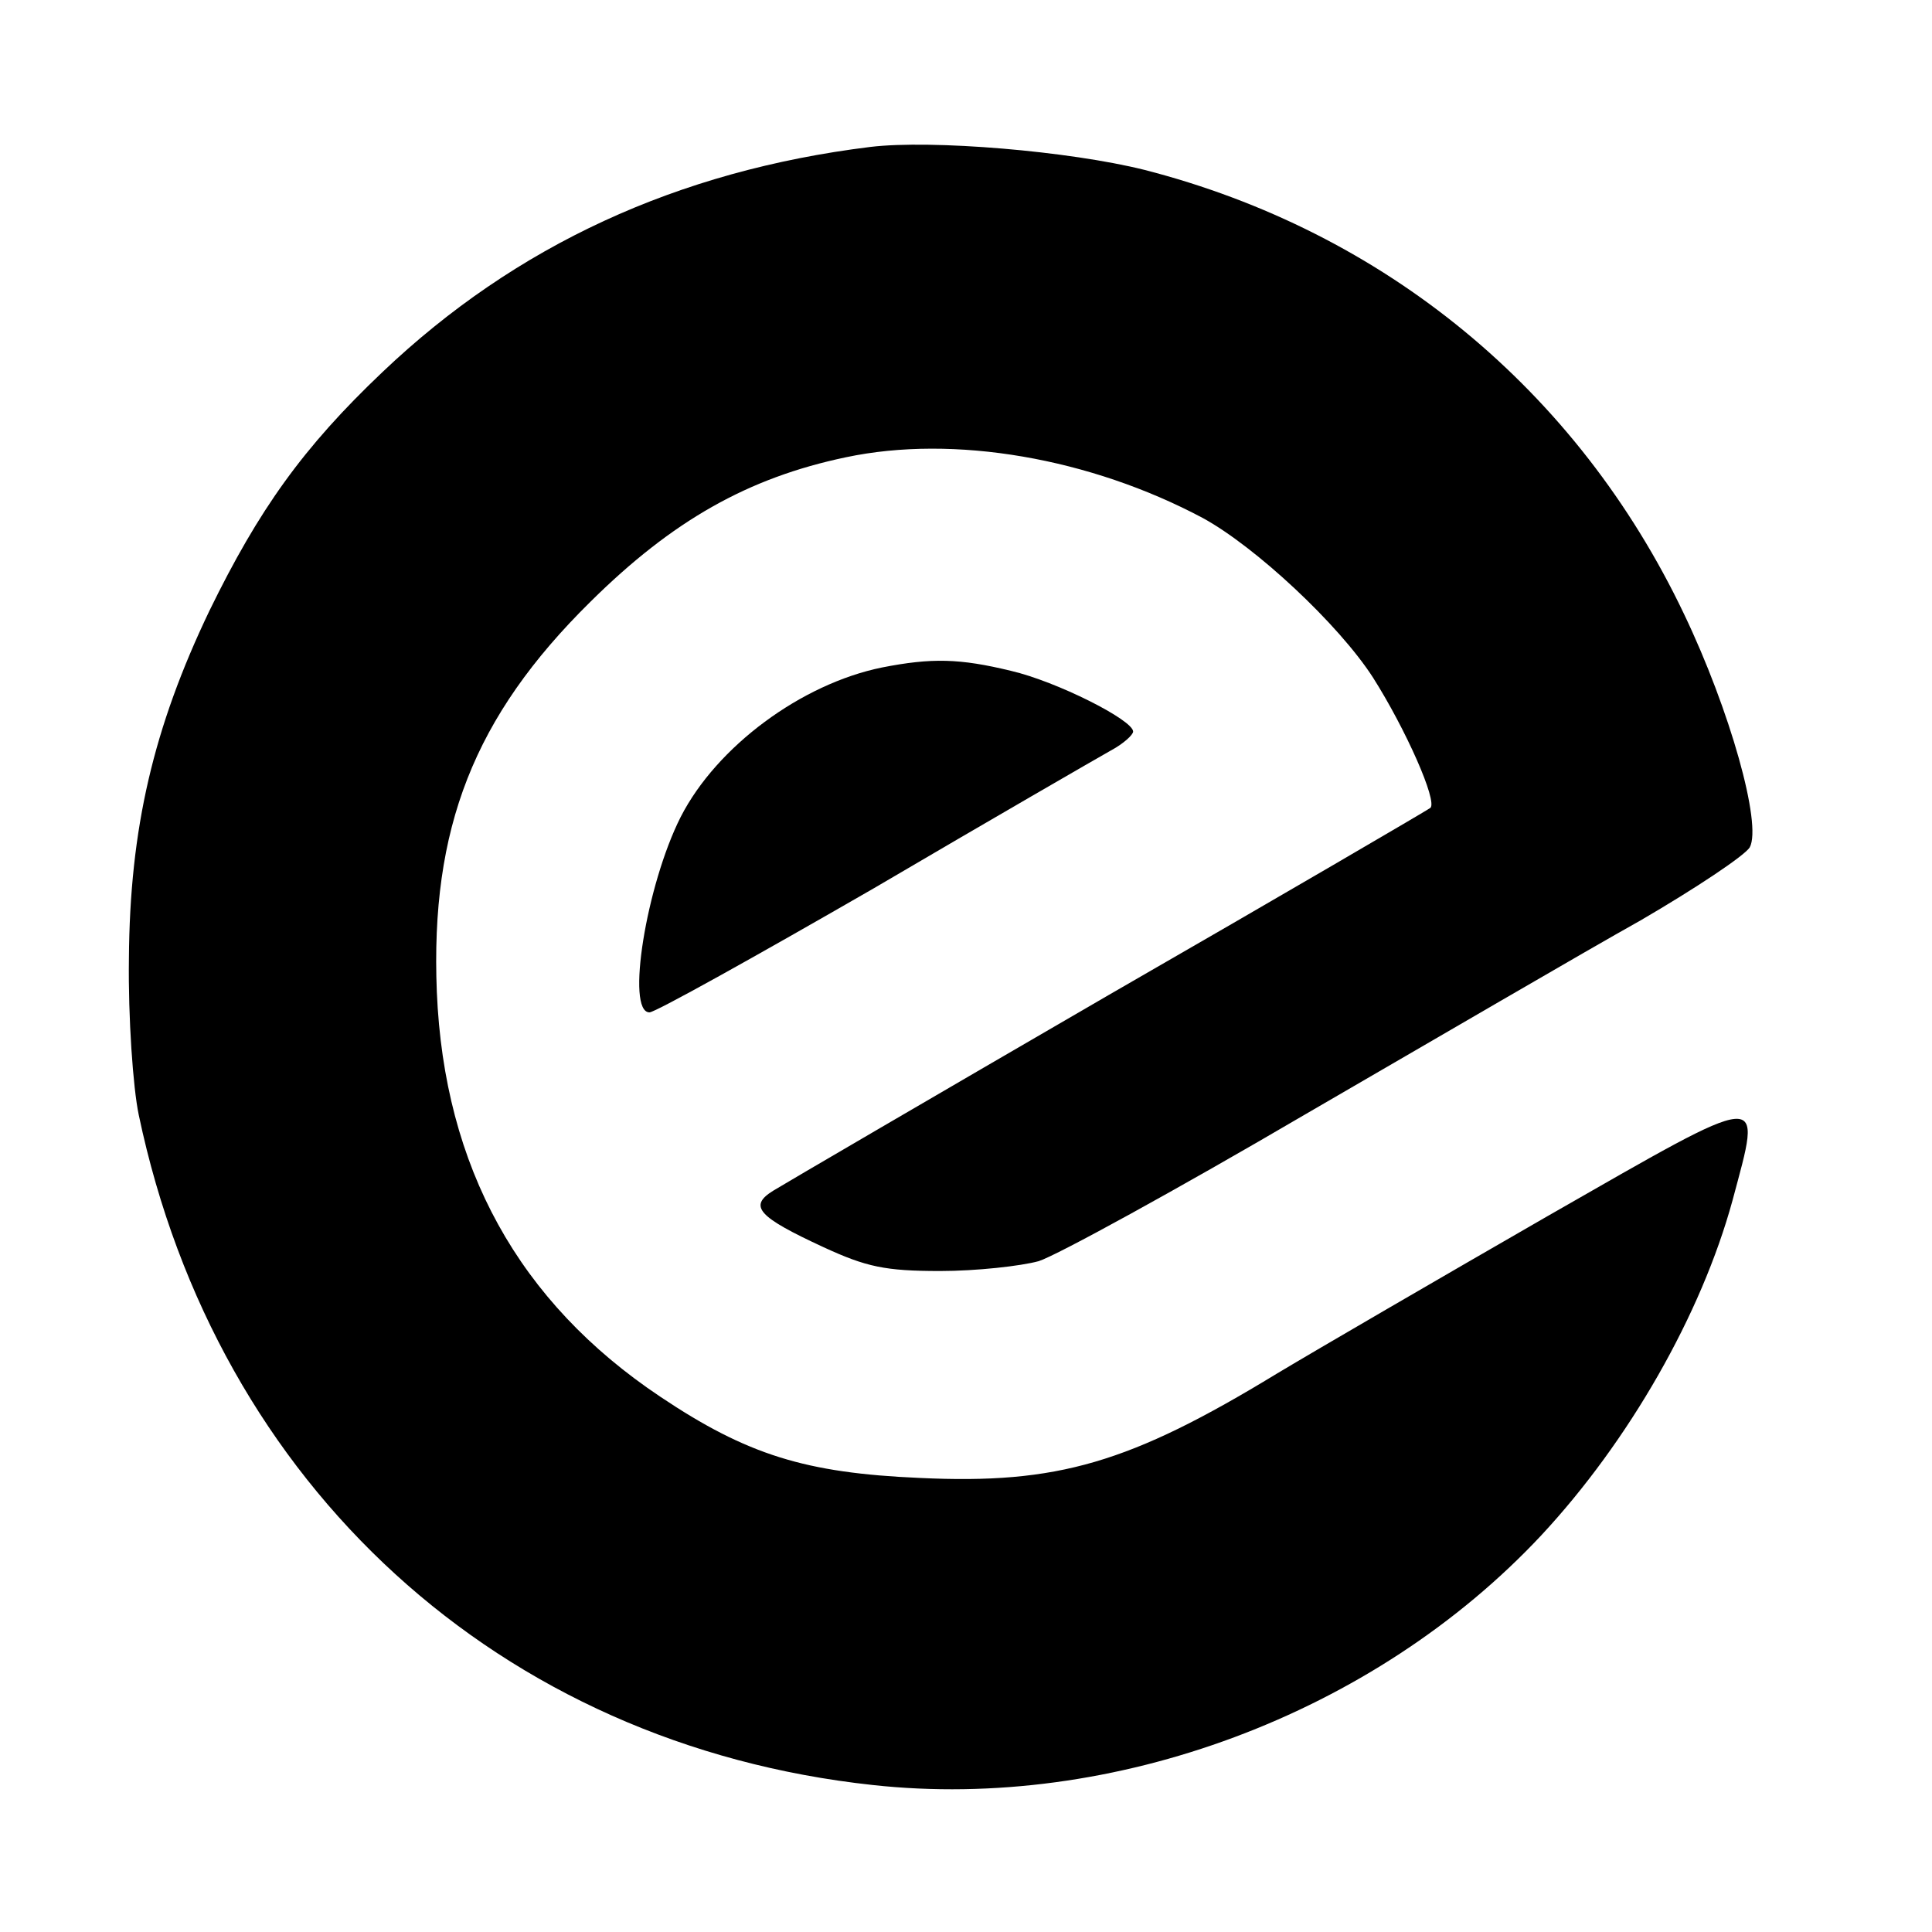 <svg
  width="90"
  height="90"
  viewBox="0 0 40 40"
  fill="currentColor"
  xmlns="http://www.w3.org/2000/svg"
>
  <g transform="matrix(0.017, 0, 0, -0.017, 0, 40)" fill="currentColor">
    <path d="M1060 2174 c-235 -29 -432 -120 -594 -274 -97 -92 -151 -168 -211 -291 -68 -142 -97 -265 -98 -424 -1 -71 5 -157 12 -190 95 -452 440 -767 894 -816 293 -32 610 86 814 304 107 115 195 269 233 408 36 135 46 136 -225 -19 -132 -76 -280 -162 -330 -192 -179 -109 -267 -135 -435 -127 -139 6 -210 28 -316 99 -172 115 -263 279 -272 493 -8 199 45 335 187 475 100 99 192 151 311 176 132 28 298 -1 435 -74 64 -35 165 -129 207 -194 40 -63 79 -151 70 -159 -4 -3 -180 -106 -392 -228 -212 -123 -395 -230 -408 -238 -31 -19 -19 -32 61 -69 52 -24 75 -29 142 -29 44 0 98 6 120 12 22 7 168 87 325 179 157 91 340 198 408 236 67 39 127 79 133 89 15 28 -24 167 -80 284 -130 273 -365 466 -657 541 -92 23 -259 37 -334 28z" />
    <path d="M1074 1540 c-98 -20 -201 -96 -245 -182 -42 -83 -67 -238 -38 -238 7 0 129 68 273 151 143 84 273 159 289 168 15 8 27 19 27 23 0 14 -93 61 -149 74 -62 15 -96 16 -157 4z" />
  </g>
</svg>
